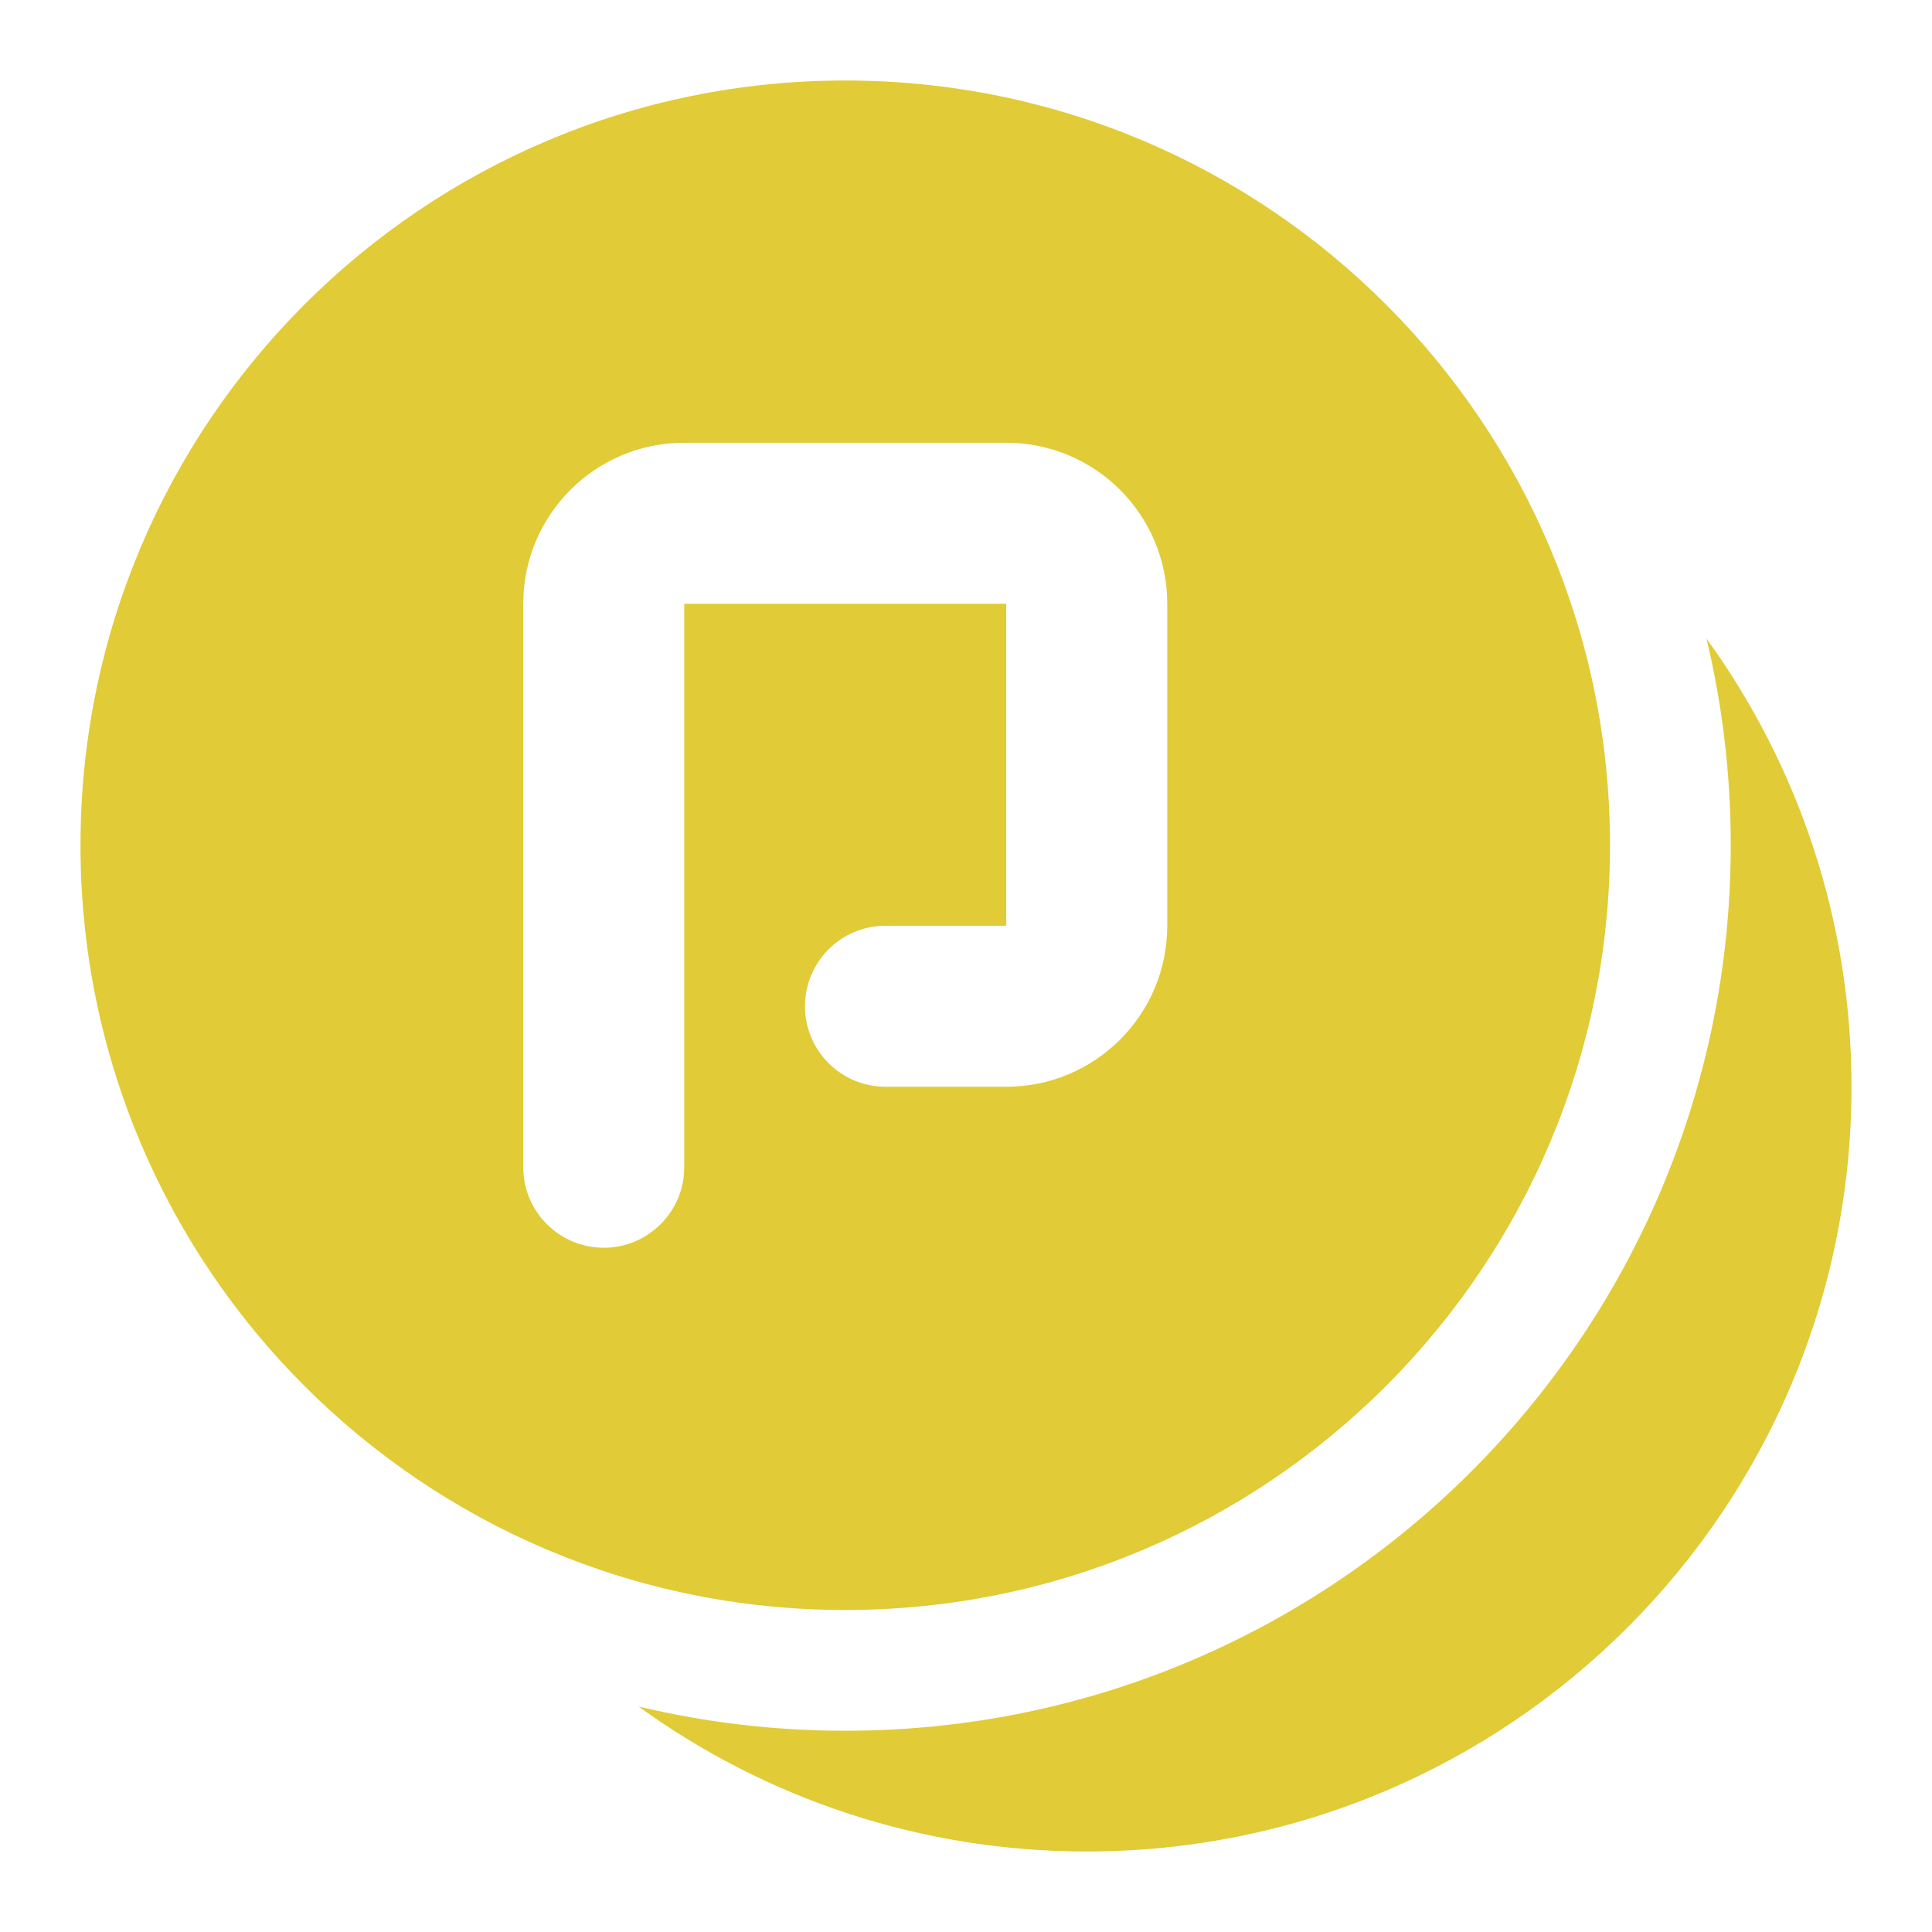 <svg width="24" height="24" viewBox="0 0 24 24" fill="none" xmlns="http://www.w3.org/2000/svg">
<path fill-rule="evenodd" clip-rule="evenodd" d="M20 10.5C20 15.747 15.747 20 10.5 20C5.253 20 1 15.747 1 10.5C1 5.253 5.253 1 10.5 1C15.747 1 20 5.253 20 10.5ZM8.5 7.5V14.5C8.5 15.052 8.052 15.5 7.5 15.5C6.948 15.5 6.5 15.052 6.5 14.5V10.5V7.5C6.5 6.395 7.395 5.5 8.5 5.5H12.5C13.605 5.5 14.5 6.395 14.5 7.5V11.5C14.5 12.605 13.605 13.5 12.5 13.5H12.25H11C10.448 13.5 10 13.052 10 12.5C10 11.948 10.448 11.5 11 11.5H12.5V7.5H8.5ZM21.5 10.5C21.5 16.575 16.575 21.5 10.5 21.5C9.616 21.5 8.757 21.396 7.933 21.199C9.497 22.332 11.421 23 13.5 23C18.747 23 23 18.747 23 13.5C23 11.421 22.332 9.497 21.199 7.933C21.396 8.757 21.5 9.616 21.5 10.5Z" fill="#E1CB37"></path>
</svg>
